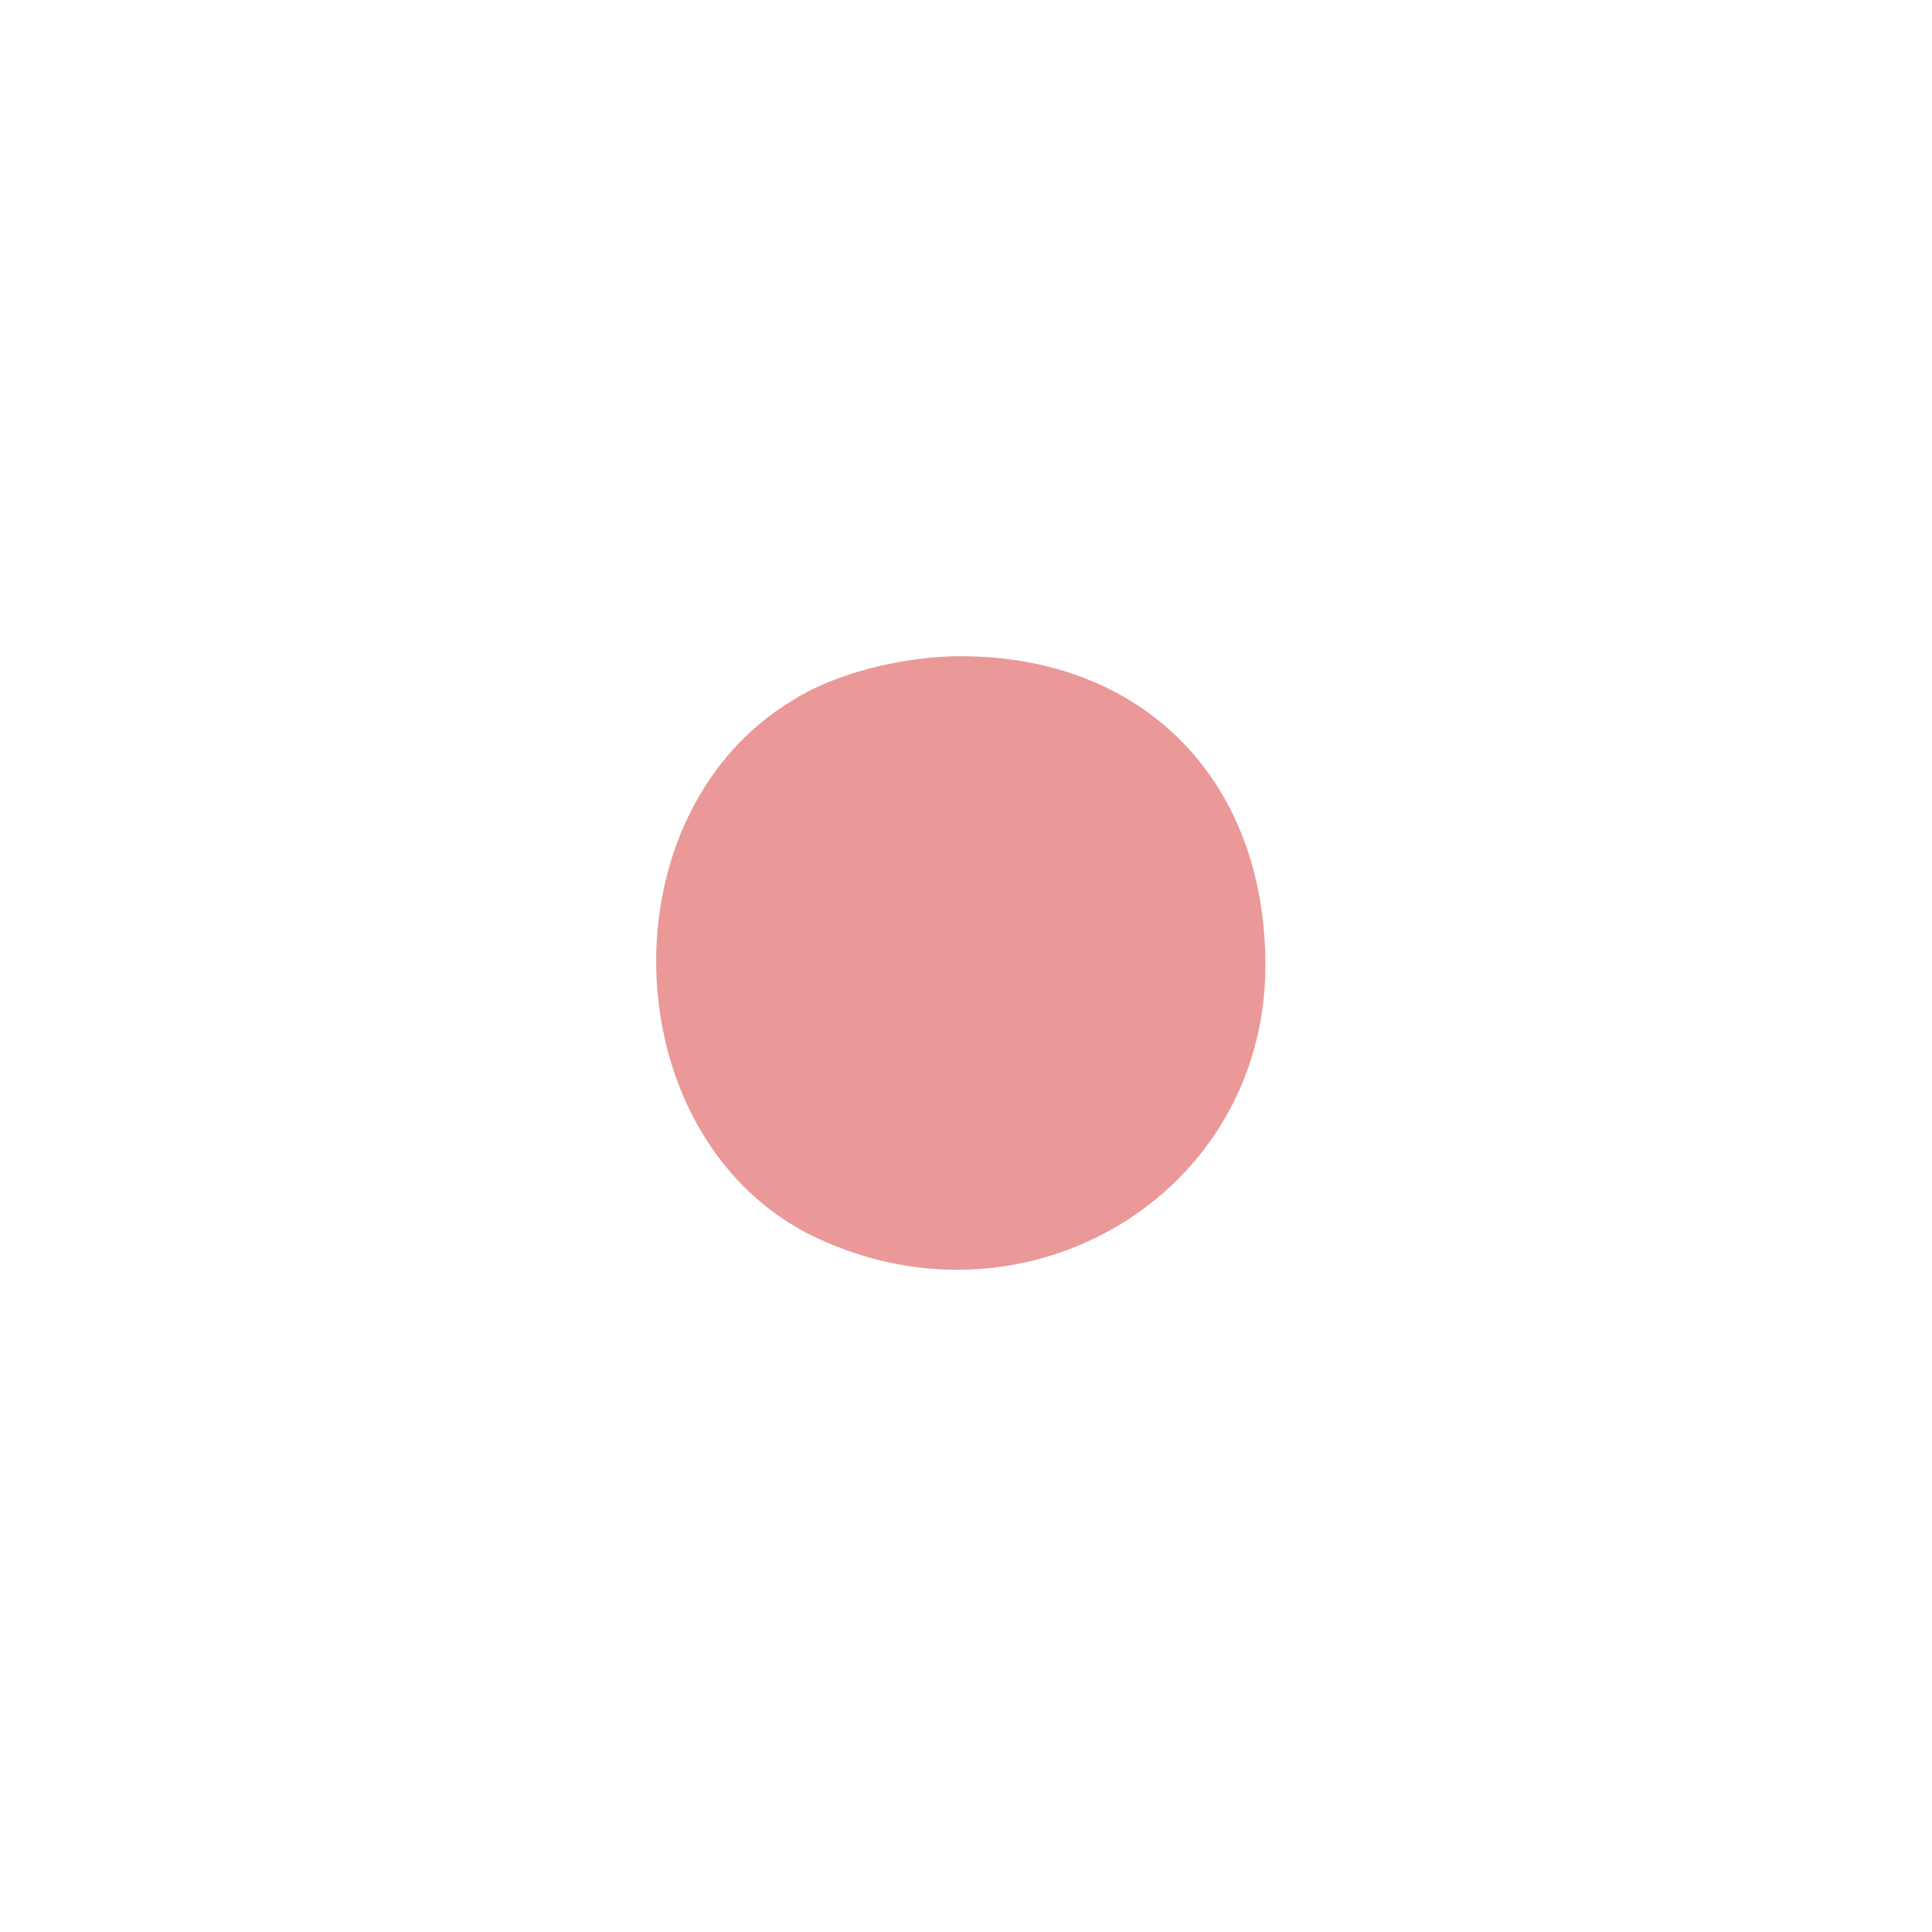 <svg xmlns="http://www.w3.org/2000/svg" xmlns:xlink="http://www.w3.org/1999/xlink" width="60" zoomAndPan="magnify" viewBox="0 0 45 45" height="60" preserveAspectRatio="xMidYMid meet" version="1.0"><path fill="#eb9898" d="M 18.48 16.301 C 14.07 18.934 14.273 26.332 18.781 28.715 C 23.746 31.246 29.473 27.902 29.473 22.48 C 29.473 18.176 26.637 15.285 22.379 15.285 C 21.012 15.285 19.441 15.691 18.48 16.301 Z M 18.48 16.301 " fill-opacity="1" fill-rule="nonzero"/></svg>